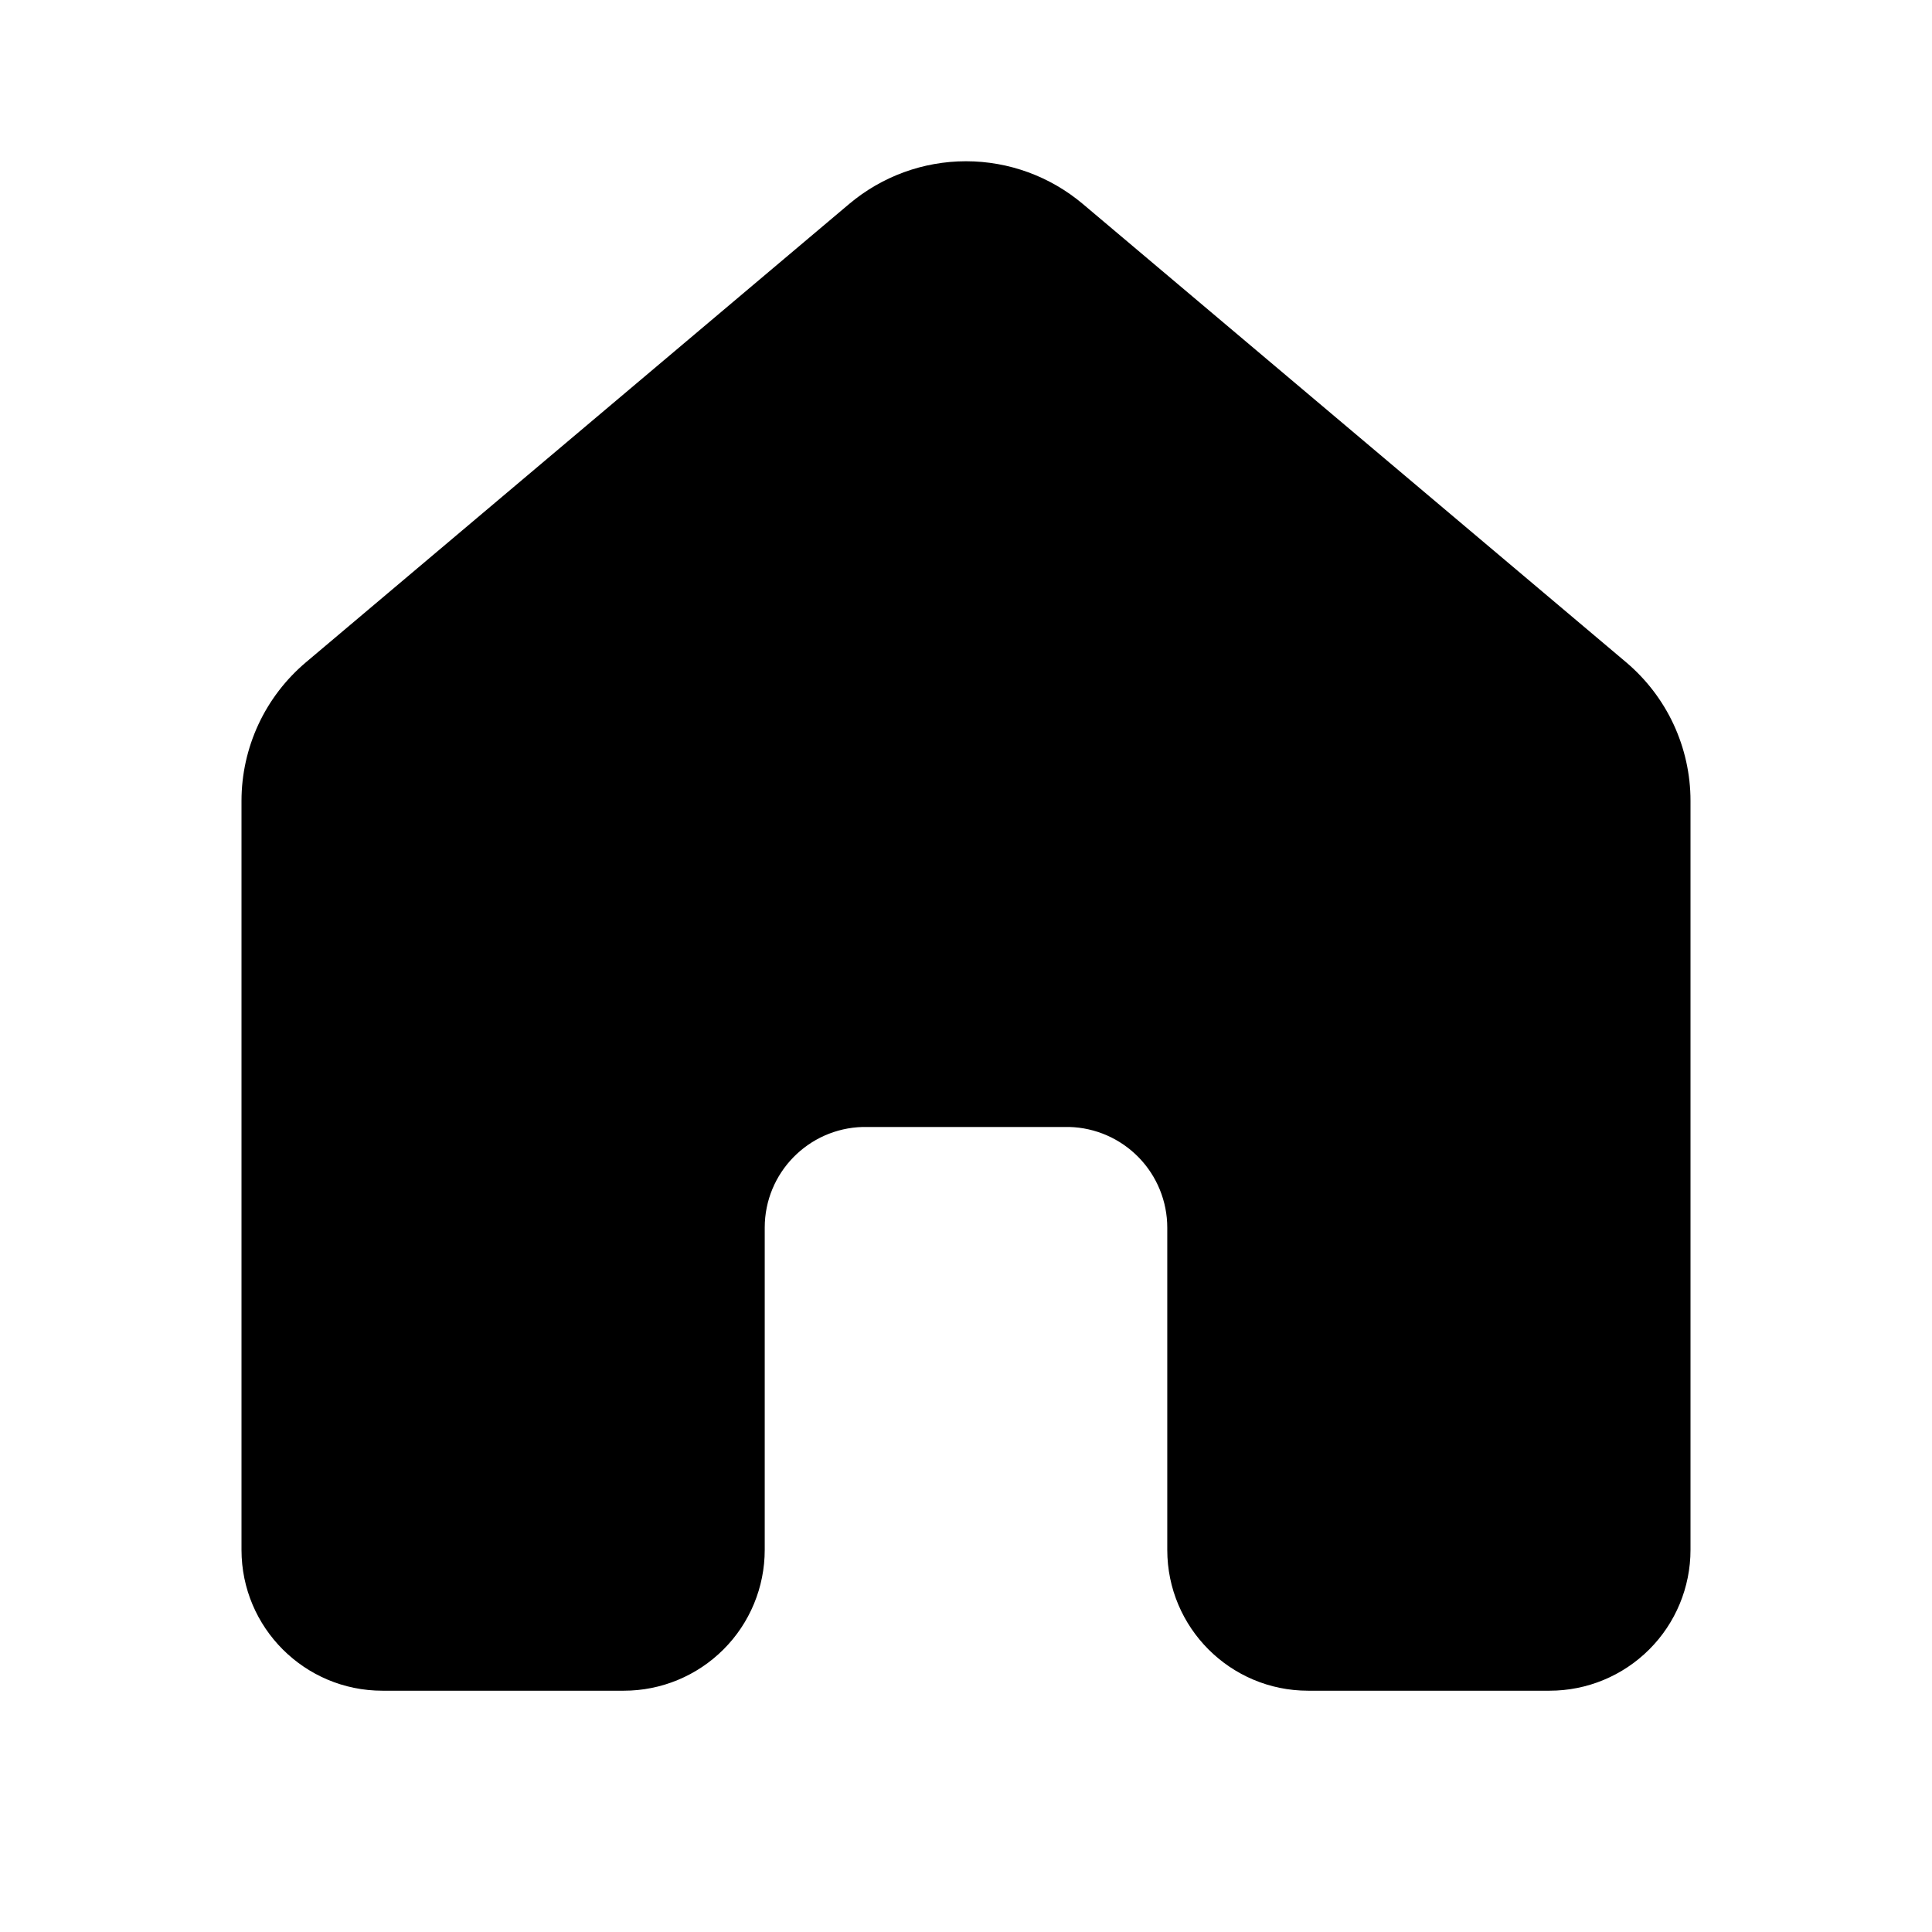 <svg width="28" height="28" viewBox="0 0 28 28" fill="none" xmlns="http://www.w3.org/2000/svg">
<path d="M15.692 2.955C15.218 2.556 14.619 2.337 14 2.337C13.381 2.337 12.782 2.556 12.308 2.955L4.433 9.599C4.141 9.846 3.906 10.153 3.745 10.499C3.584 10.846 3.5 11.224 3.5 11.606V22.462C3.5 23.589 4.415 24.503 5.542 24.503H9.042C9.583 24.503 10.102 24.288 10.485 23.905C10.868 23.523 11.083 23.003 11.083 22.462V17.792C11.083 16.998 11.716 16.354 12.503 16.333H15.497C15.877 16.343 16.238 16.502 16.503 16.774C16.768 17.046 16.917 17.412 16.917 17.792V22.462C16.917 23.589 17.831 24.503 18.958 24.503H22.458C23 24.503 23.519 24.288 23.902 23.905C24.285 23.523 24.5 23.003 24.5 22.462V11.605C24.5 11.223 24.416 10.845 24.255 10.498C24.094 10.152 23.859 9.845 23.567 9.598L15.692 2.955Z" fill="currentColor"/>
</svg>
